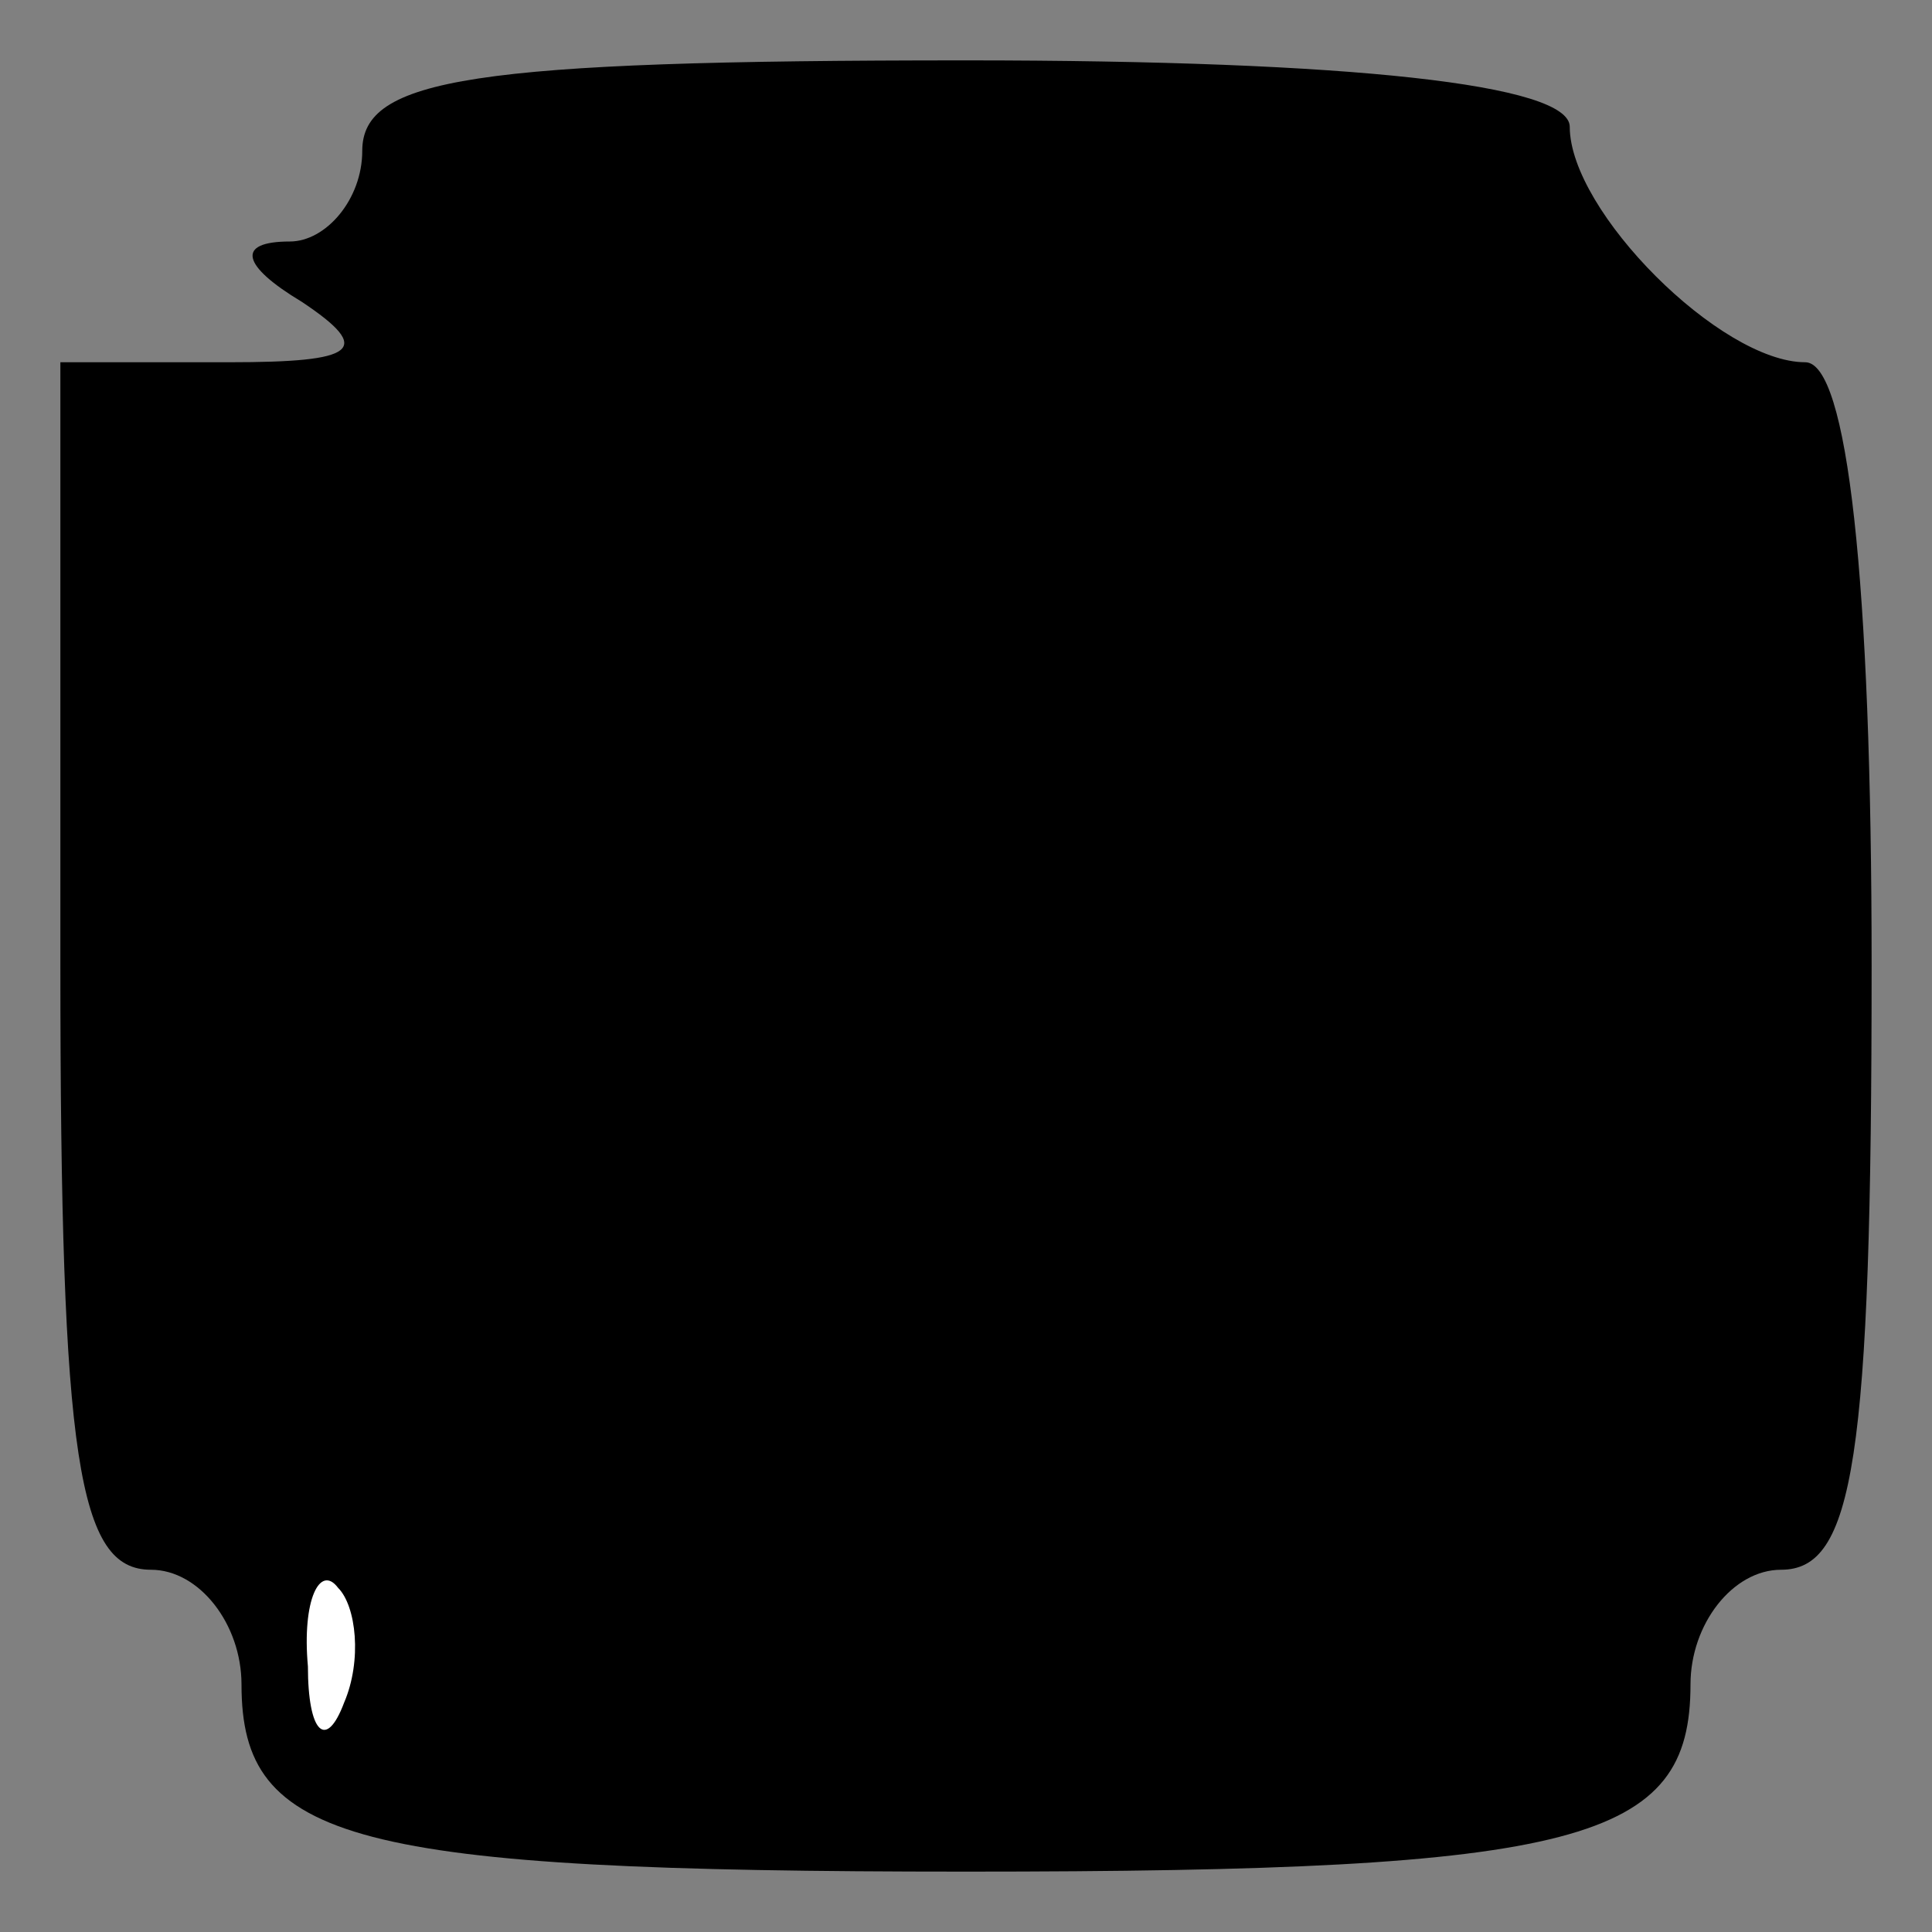 <?xml version="1.0" standalone="no"?>
<!DOCTYPE svg PUBLIC "-//W3C//DTD SVG 20010904//EN"
 "http://www.w3.org/TR/2001/REC-SVG-20010904/DTD/svg10.dtd">
<svg version="1.0" xmlns="http://www.w3.org/2000/svg"
 width="32pt" height="32pt" viewBox="0 0 32 32"
 preserveAspectRatio="xMidYMid meet">
<rect x="0" y="0" width="32" height="32" fill="#808080" stroke="none"/>
<g transform="translate(0,32) scale(0.1,-0.1)"
fill="#000000" stroke="none">
<path fill="#000000" stroke="none" d="M60 295 c0 -8 -6 -15 -12 -15 -9 0 -8
-4 2 -10 12 -8 9 -10 -12 -10 l-28 0 0 -100 c0 -82 3 -100 15 -100 8 0 15 -9
15 -19 0 -26 18 -31 120 -31 102 0 120 5 120 31 0 10 7 19 15 19 12 0 15 18
15 100 0 64 -4 100 -11 100 -14 0 -39 25 -39 39 0 7 -36 11 -100 11 -82 0
-100 -3 -100 -15z"/>
<path fill="#ffffff" stroke="none" d="M57 38 c-3 -8 -6 -5 -6 6 -1 11 2 17 5
13 3 -3 4 -12 1 -19z"/>
</g>
</svg>
